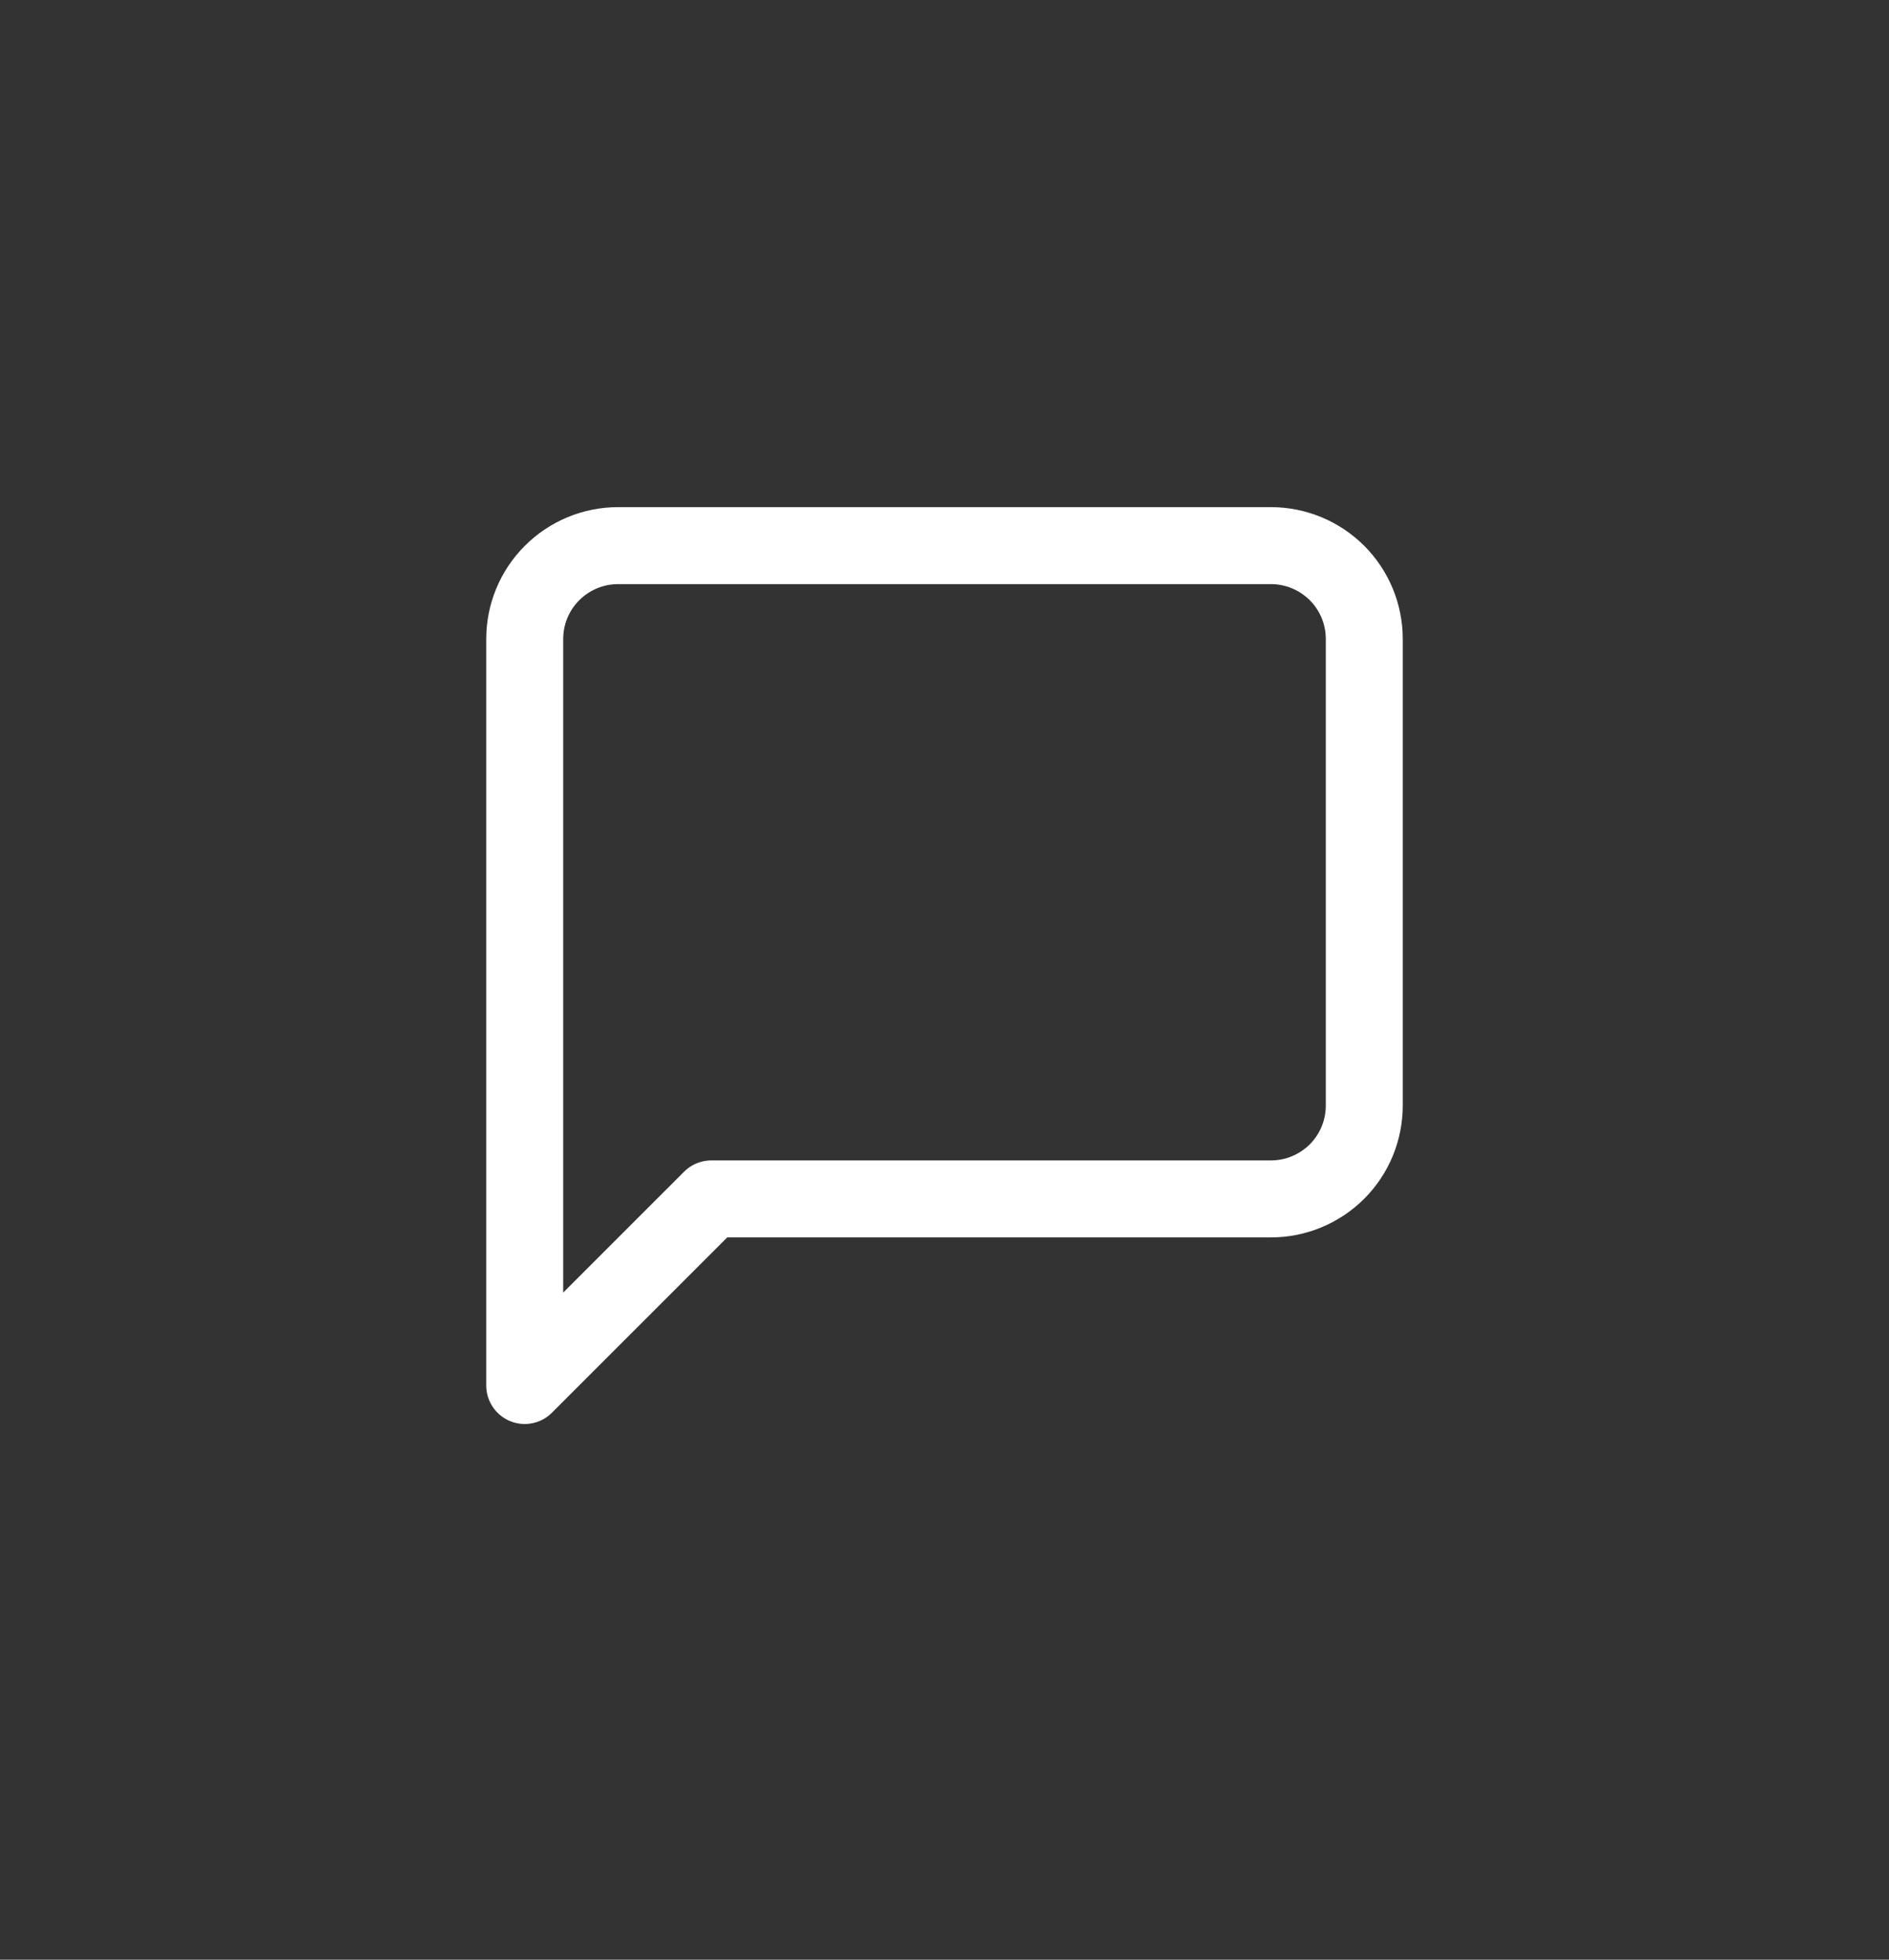 <svg width="27" height="28" viewBox="0 0 27 28" fill="none" xmlns="http://www.w3.org/2000/svg">
<rect x="0" y="0" width="27" height="28" fill="#333333" stroke="none"/>
<path d="M19.5 15.796C19.5 16.15 19.36 16.489 19.11 16.739C18.859 16.989 18.52 17.13 18.167 17.13H10.167L7.5 19.796V9.13C7.5 8.776 7.64 8.437 7.891 8.187C8.141 7.937 8.48 7.796 8.833 7.796H18.167C18.52 7.796 18.859 7.937 19.11 8.187C19.36 8.437 19.5 8.776 19.5 9.13V15.796Z" stroke="white" stroke-width="1.1" stroke-linecap="round" stroke-linejoin="round"/>
</svg>
